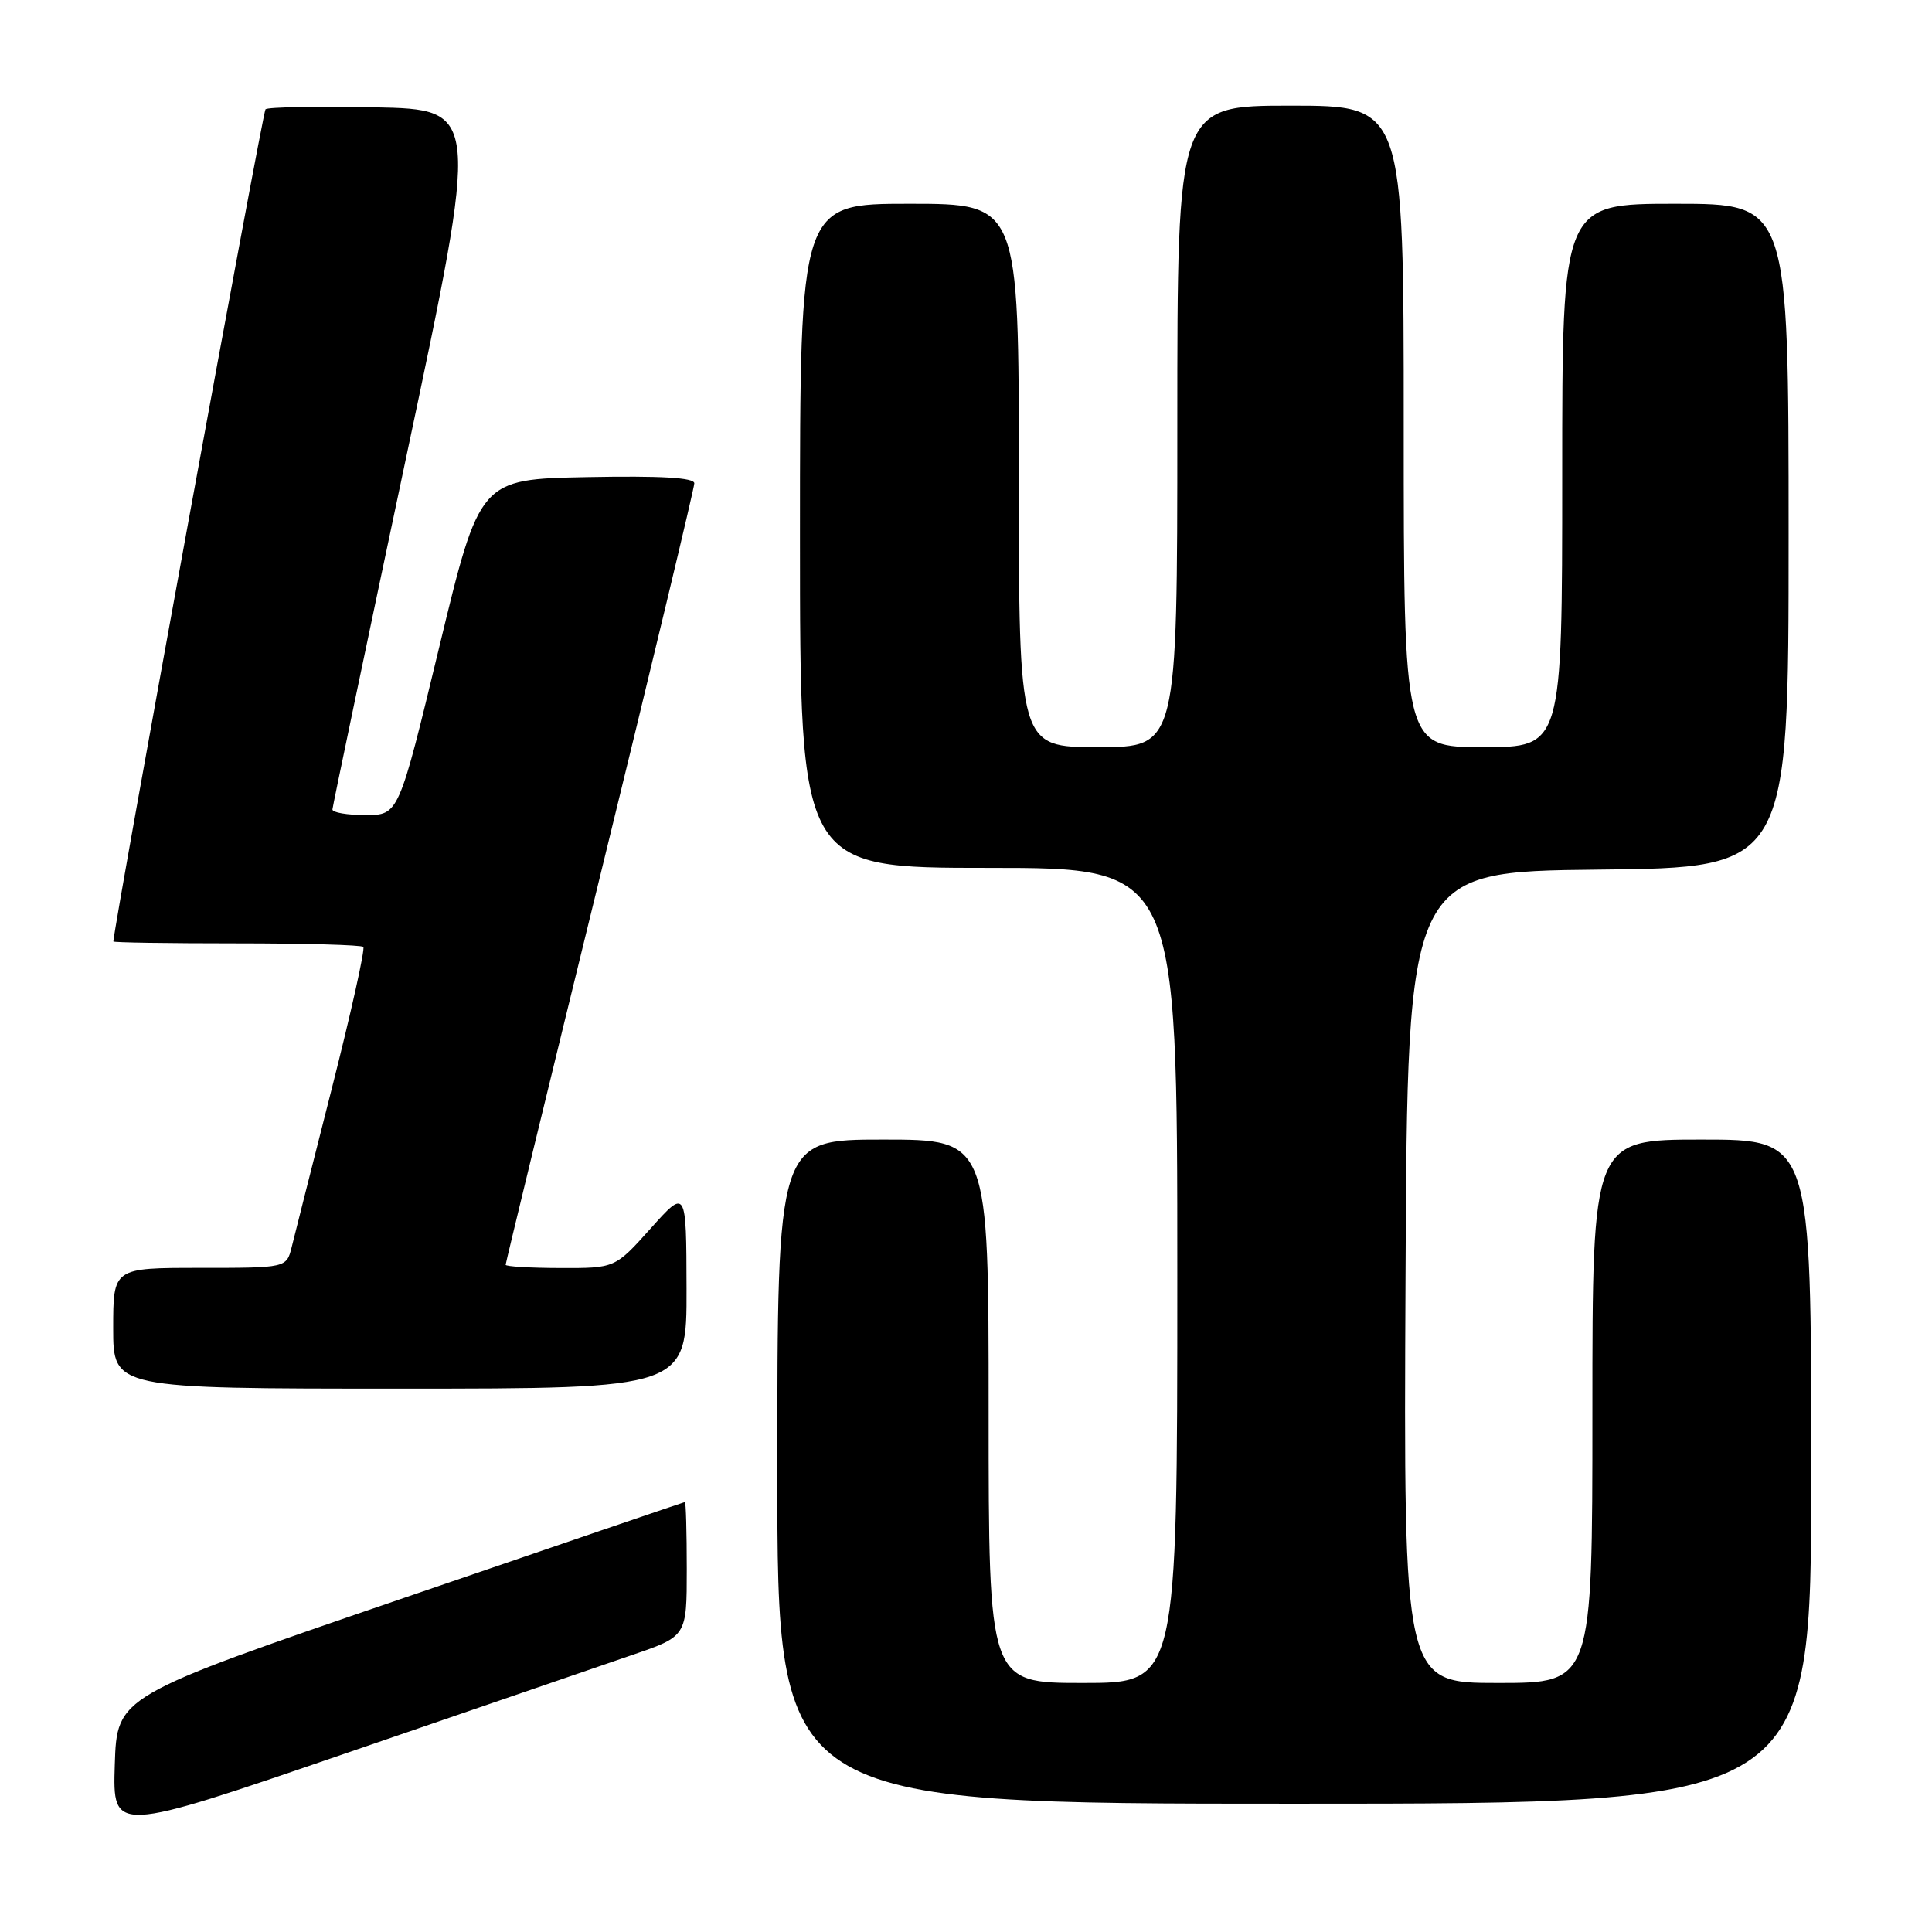 <?xml version="1.0" encoding="UTF-8" standalone="no"?>
<!DOCTYPE svg PUBLIC "-//W3C//DTD SVG 1.1//EN" "http://www.w3.org/Graphics/SVG/1.1/DTD/svg11.dtd" >
<svg xmlns="http://www.w3.org/2000/svg" xmlns:xlink="http://www.w3.org/1999/xlink" version="1.1" viewBox="0 0 256 256">
 <g >
 <path fill="currentColor"
d=" M 83.75 219.30 C 91.00 216.82 91.00 216.82 91.00 207.91 C 91.00 203.01 90.89 199.01 90.75 199.03 C 90.61 199.05 73.62 204.84 53.00 211.91 C 15.50 224.76 15.50 224.76 15.21 233.84 C 14.93 242.92 14.93 242.92 45.71 232.36 C 62.65 226.54 79.76 220.67 83.75 219.30 Z  M 240.00 195.00 C 240.00 151.00 240.00 151.00 225.50 151.00 C 211.00 151.00 211.00 151.00 211.00 187.00 C 211.00 223.00 211.00 223.00 198.49 223.00 C 185.98 223.00 185.98 223.00 186.24 169.25 C 186.50 115.50 186.50 115.50 211.75 115.23 C 237.00 114.97 237.00 114.97 237.00 70.98 C 237.00 27.00 237.00 27.00 222.00 27.00 C 207.00 27.00 207.00 27.00 207.00 63.00 C 207.00 99.00 207.00 99.00 196.50 99.00 C 186.00 99.00 186.00 99.00 186.00 56.50 C 186.00 14.00 186.00 14.00 171.00 14.00 C 156.00 14.00 156.00 14.00 156.00 56.50 C 156.00 99.00 156.00 99.00 145.50 99.00 C 135.00 99.00 135.00 99.00 135.00 63.00 C 135.00 27.00 135.00 27.00 120.50 27.00 C 106.00 27.00 106.00 27.00 106.00 71.00 C 106.00 115.00 106.00 115.00 131.00 115.00 C 156.00 115.00 156.00 115.00 156.00 169.00 C 156.00 223.00 156.00 223.00 143.50 223.00 C 131.00 223.00 131.00 223.00 131.00 187.00 C 131.00 151.00 131.00 151.00 117.00 151.00 C 103.00 151.00 103.00 151.00 103.00 195.00 C 103.00 239.00 103.00 239.00 171.50 239.00 C 240.00 239.00 240.00 239.00 240.00 195.00 Z  M 90.97 170.75 C 90.94 157.50 90.94 157.50 86.22 162.77 C 81.50 168.04 81.50 168.04 74.25 168.02 C 70.26 168.01 67.00 167.82 67.00 167.59 C 67.00 167.37 72.62 144.22 79.50 116.16 C 86.38 88.09 92.00 64.64 92.00 64.04 C 92.00 63.29 87.57 63.03 77.79 63.22 C 63.57 63.50 63.57 63.50 58.20 85.75 C 52.83 108.00 52.83 108.00 48.42 108.00 C 45.99 108.00 44.02 107.66 44.05 107.25 C 44.08 106.84 48.48 85.80 53.84 60.50 C 63.59 14.50 63.59 14.50 49.66 14.22 C 41.99 14.07 35.48 14.19 35.18 14.48 C 34.81 14.86 15.26 121.75 15.02 124.75 C 15.01 124.89 22.35 125.00 31.33 125.00 C 40.32 125.00 47.88 125.21 48.14 125.47 C 48.40 125.73 46.52 134.17 43.97 144.22 C 41.42 154.27 39.02 163.74 38.65 165.25 C 37.96 168.00 37.96 168.00 26.48 168.00 C 15.00 168.00 15.00 168.00 15.00 176.00 C 15.00 184.00 15.00 184.00 53.00 184.00 C 91.00 184.00 91.00 184.00 90.97 170.75 Z "/>
</g>
</svg>